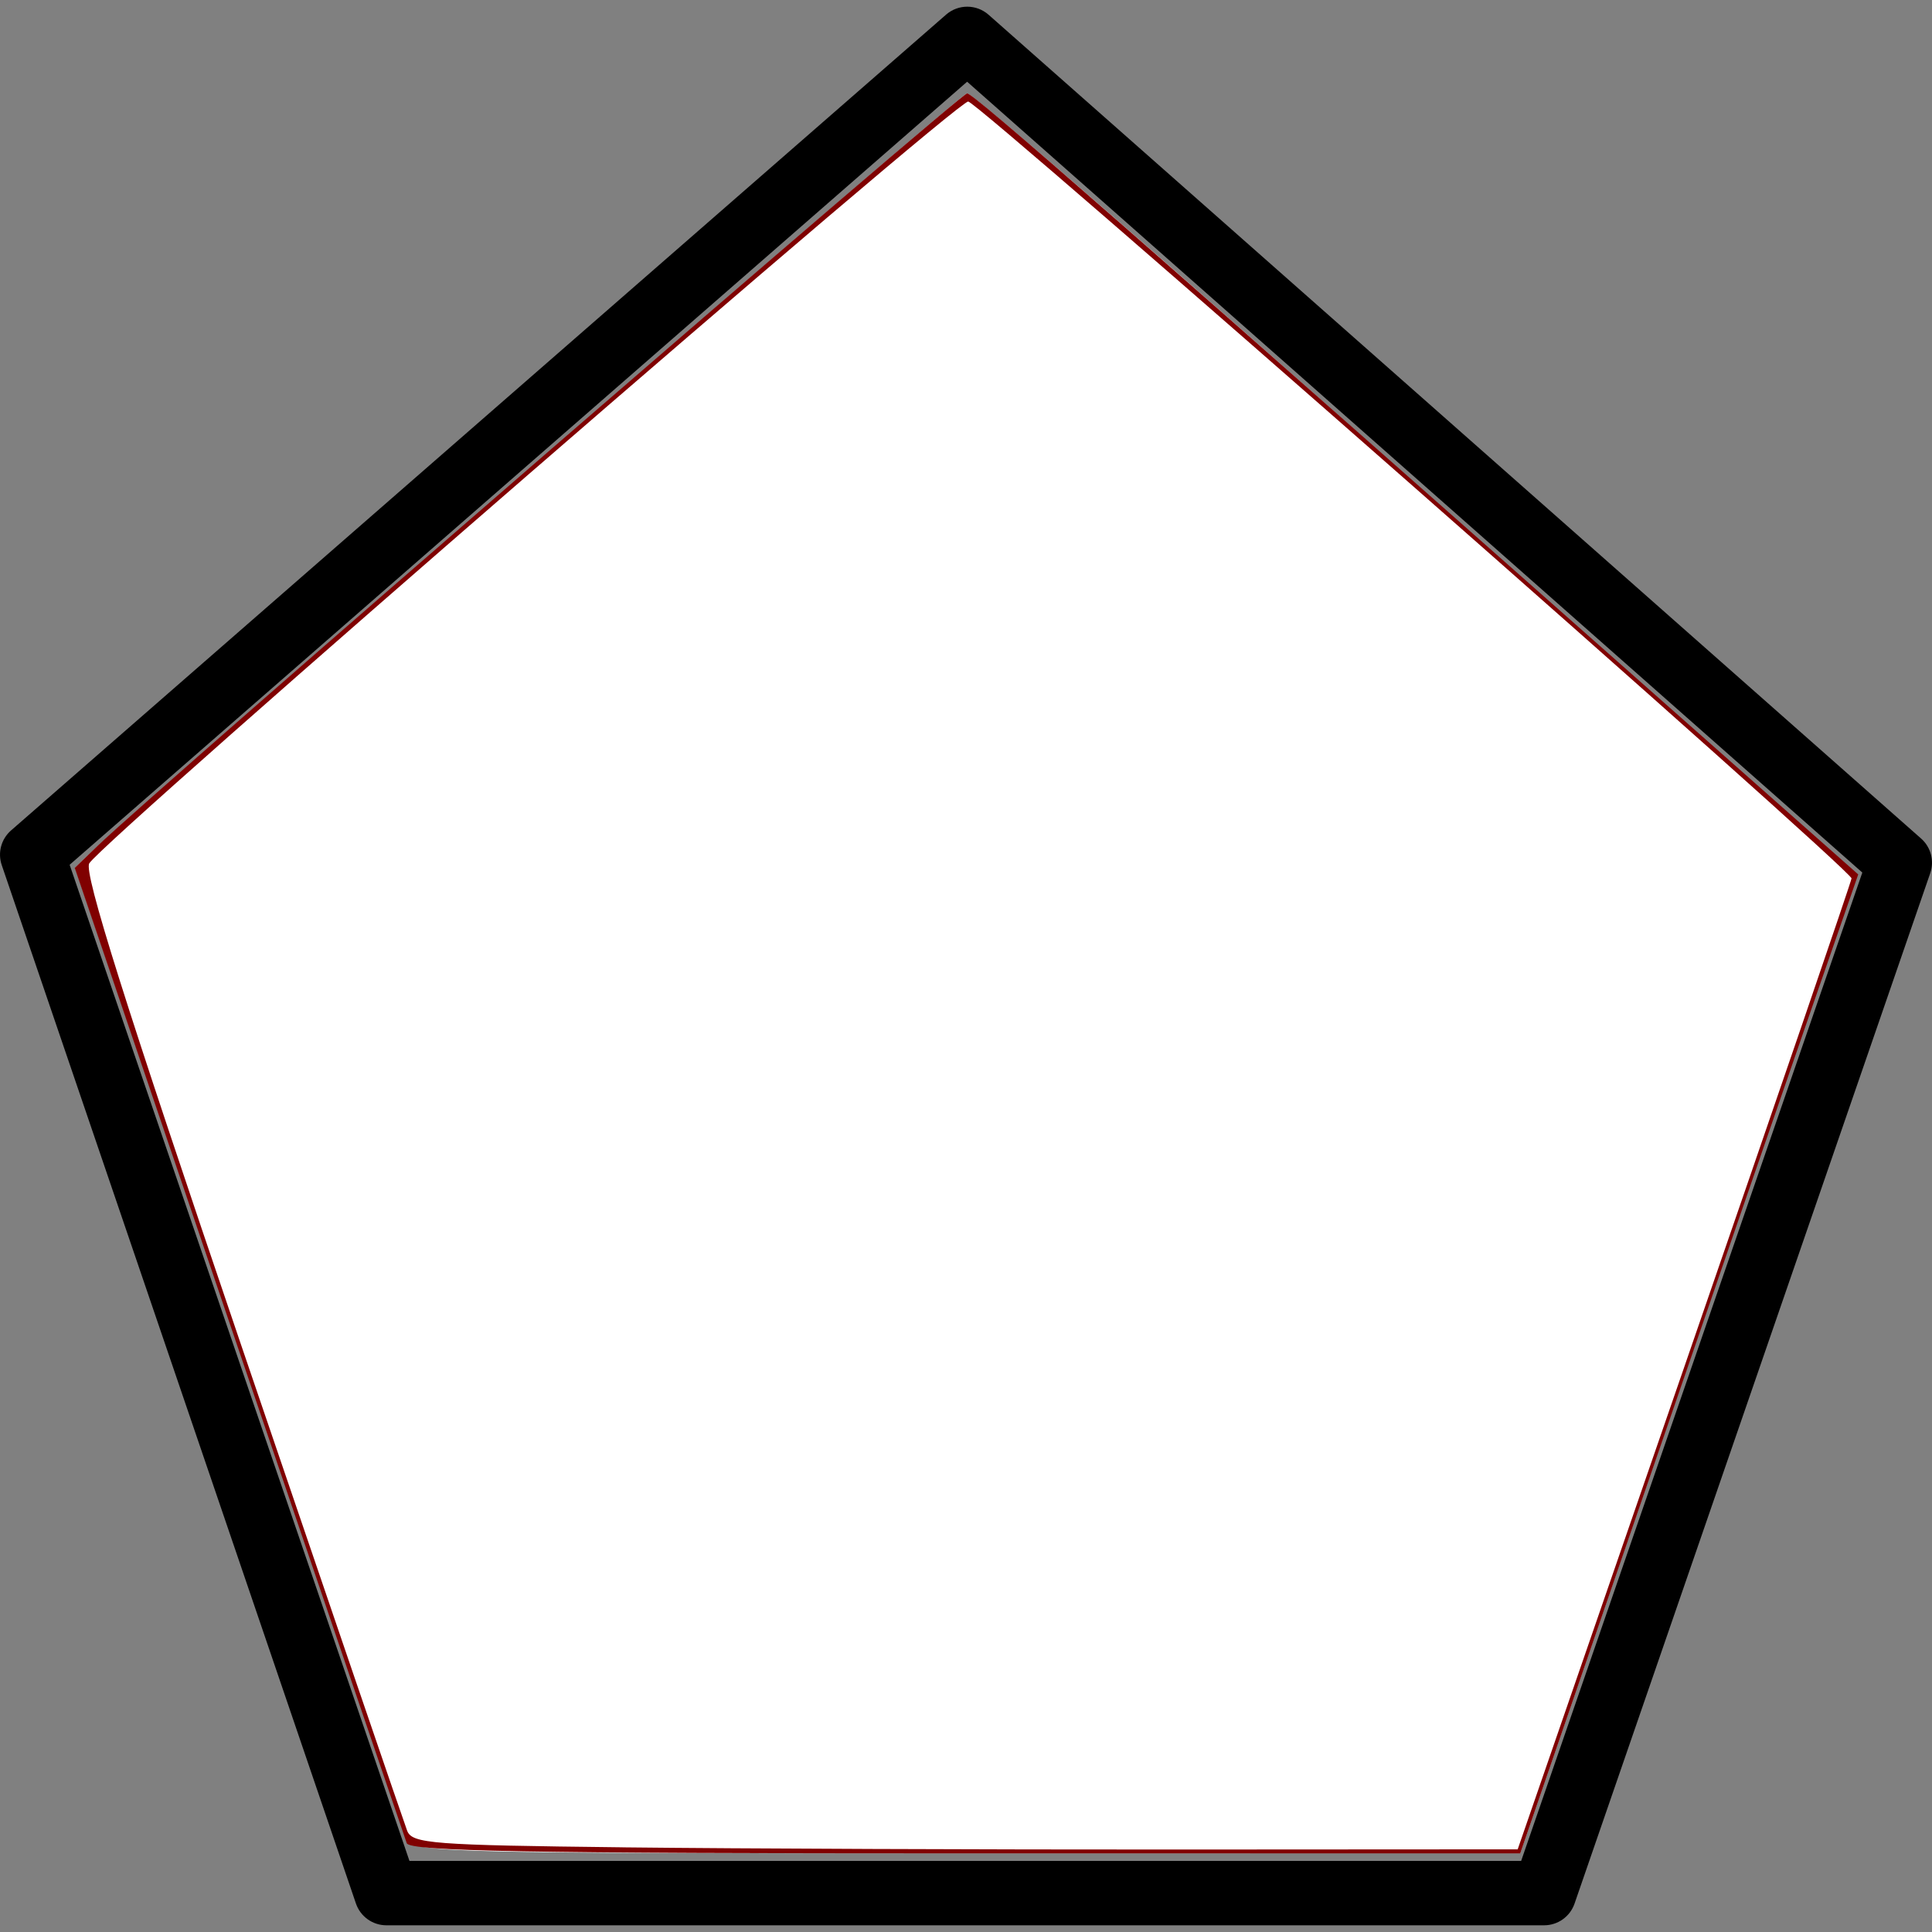 <?xml version="1.0" encoding="UTF-8" standalone="no"?>
<svg
   xmlns:dc="http://purl.org/dc/elements/1.1/"
   xmlns:cc="http://creativecommons.org/ns#"
   xmlns:rdf="http://www.w3.org/1999/02/22-rdf-syntax-ns#"
   xmlns:svg="http://www.w3.org/2000/svg"
   xmlns="http://www.w3.org/2000/svg"
   xmlns:sodipodi="http://sodipodi.sourceforge.net/DTD/sodipodi-0.dtd"
   xmlns:inkscape="http://www.inkscape.org/namespaces/inkscape"
   version="1.1"
   id="Capa_1"
   x="0px"
   y="0px"
   viewBox="0 0 60 60"
   style="enable-background:new 0 0 60 60;"
   xml:space="preserve"
   sodipodi:docname="pentagon.svg"
   inkscape:version="0.92.2 5c3e80d, 2017-08-06"><rect x="0" y="0" width="60" height="60" fill="#808080" stroke="none"/><defs
     id="defs146" /><sodipodi:namedview
     pagecolor="#ffffff"
     bordercolor="#666666"
     borderopacity="1"
     objecttolerance="10"
     gridtolerance="10"
     guidetolerance="10"
     inkscape:pageopacity="0"
     inkscape:pageshadow="2"
     inkscape:window-width="723"
     inkscape:window-height="480"
     id="namedview144"
     showgrid="false"
     inkscape:zoom="3.9333333"
     inkscape:cx="30"
     inkscape:cy="30"
     inkscape:window-x="0"
     inkscape:window-y="0"
     inkscape:window-maximized="0"
     inkscape:current-layer="Capa_1" /><path
     d="M59.662,26.042L30.701,0.458c-0.377-0.332-0.94-0.334-1.319-0.004L0.343,25.79c-0.306,0.267-0.42,0.692-0.289,1.076   l11,32.249c0.138,0.405,0.519,0.677,0.946,0.677h35.954c0.427,0,0.806-0.271,0.945-0.674l11.046-32   C60.077,26.735,59.966,26.311,59.662,26.042z M47.241,57.792H12.716L2.163,26.856L30.035,2.538l27.801,24.56L47.241,57.792z"
     id="path141" /><path
     style="fill:#ffffff;stroke-width:0.254"
     d="M 12.641,57.114 C 12.544,56.87 10.184,49.982 7.396,41.808 L 2.328,26.947 2.905,26.394 C 4.641,24.735 29.853,2.898 30.033,2.898 c 0.403,0 27.603,24.205 27.527,24.497 -0.041,0.16 -2.387,7.011 -5.212,15.224 l -5.137,14.934 -17.197,0.003 c -16.143,0.003 -17.208,-0.024 -17.374,-0.442 z"
     id="path150"
     inkscape:connector-curvature="0" /><path
     style="fill:#800000;stroke-width:0.254"
     d="M 12.632,57.242 C 12.569,57.067 10.223,50.18 7.419,41.938 L 2.32,26.952 3.029,26.27 C 4.804,24.561 29.835,2.898 30.035,2.898 c 0.198,0 5.041,4.237 22.944,20.074 l 4.73,4.184 -1.462,4.206 c -0.804,2.313 -3.166,9.154 -5.248,15.201 l -3.786,10.995 -17.233,10e-4 C 16.423,57.559 12.722,57.492 12.632,57.242 Z"
     id="path152"
     inkscape:connector-curvature="0" /><path
     style="fill:#ffffff;stroke-width:0.254"
     d="M 19.335,57.37 C 13.423,57.303 12.798,57.255 12.645,56.856 12.552,56.614 10.238,49.844 7.503,41.812 3.89,31.202 2.596,27.099 2.772,26.812 3.215,26.088 29.676,3.153 30.068,3.153 c 0.311,0 27.446,23.865 27.433,24.127 -0.004,0.084 -2.339,6.903 -5.188,15.153 l -5.18,15 -10.638,0.006 c -5.851,0.003 -13.573,-0.027 -17.159,-0.068 z"
     id="path154"
     inkscape:connector-curvature="0" /><path
     style="fill:#ffffff;stroke-width:0.254"
     d="m 14.124,57.119 -1.309,-0.092 -3.3,-9.712 C 4.722,33.206 2.807,27.268 2.94,26.921 3.124,26.443 26.334,6.182 29.217,3.983 l 0.834,-0.636 0.826,0.635 c 2.997,2.303 26.377,23.062 26.376,23.42 -0.001,0.244 -7.466,22.118 -9.534,27.934 l -0.7,1.97 -15.793,-0.047 C 22.539,57.232 14.843,57.169 14.124,57.119 Z"
     id="path156"
     inkscape:connector-curvature="0" /></svg>